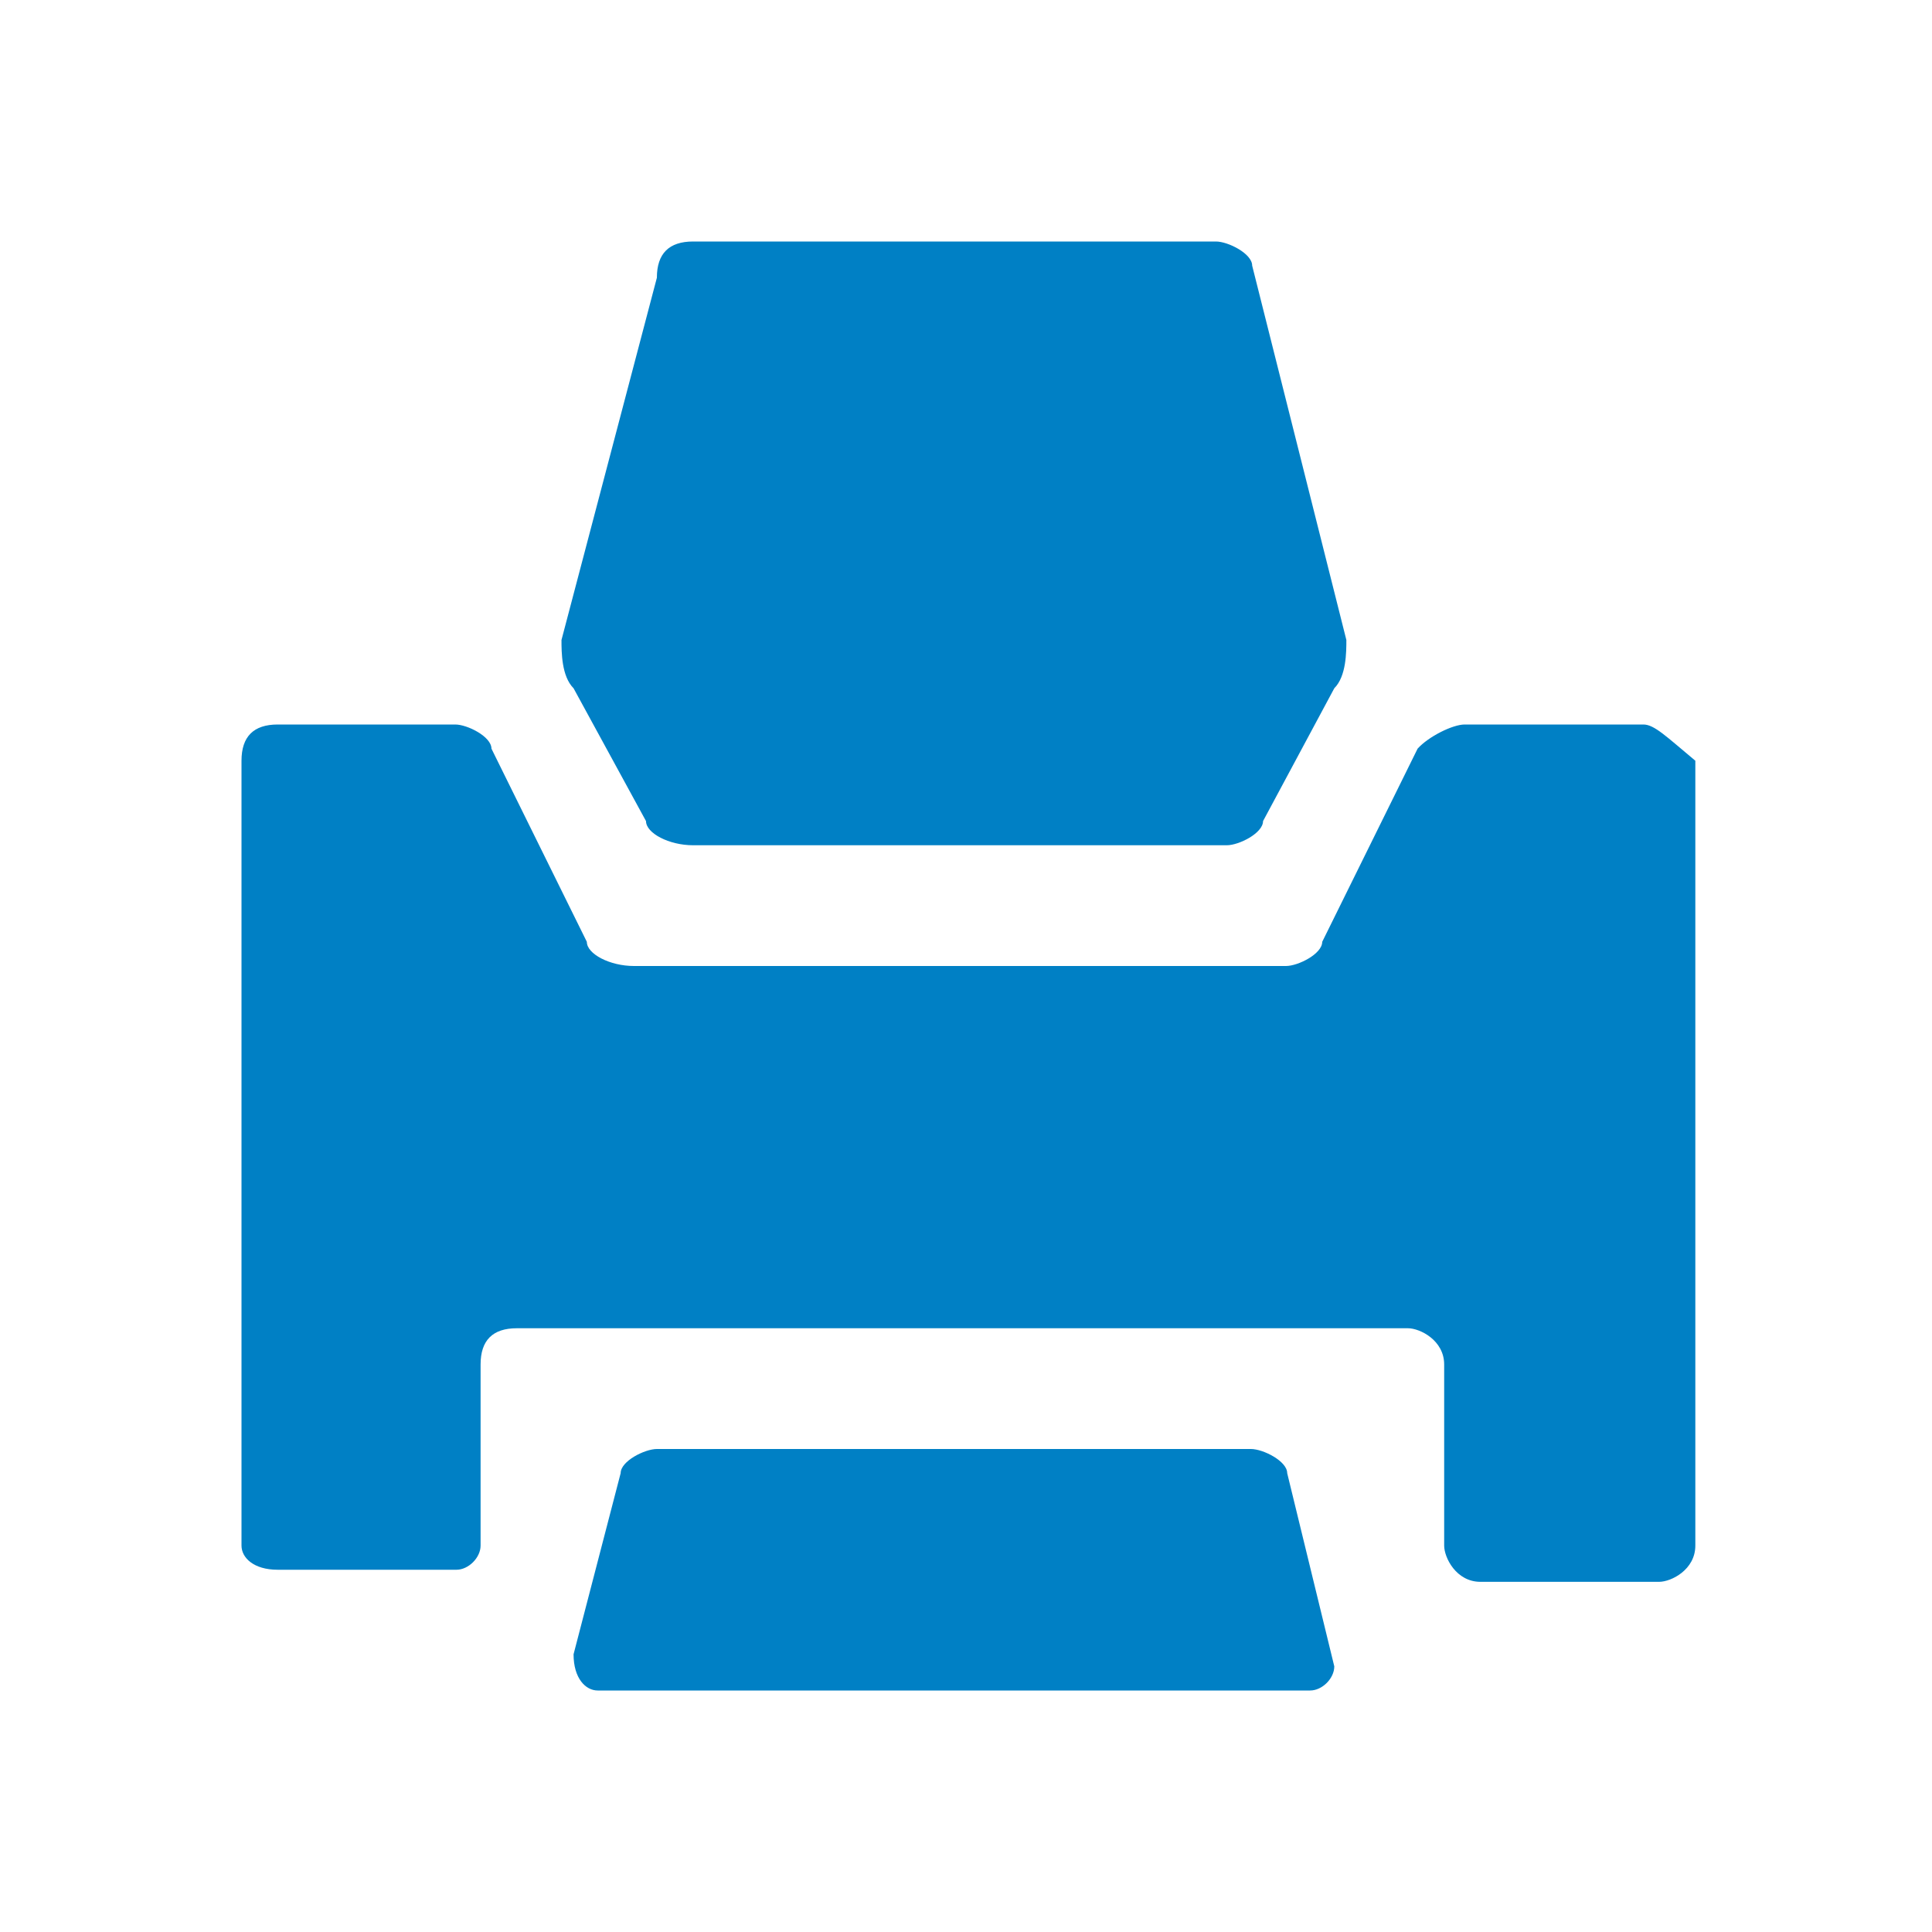 <svg xmlns="http://www.w3.org/2000/svg" viewBox="0 0 16 16" width="16" height="16">
<cis-name>print</cis-name>
<cis-semantic>primary</cis-semantic>
<path fill="#0080C5" d="M11.15,5.3c0,0.1,0,0.3-0.1,0.4l-0.59,1.1c0,0.1-0.2,0.2-0.3,0.2H5.74c-0.2,0-0.39-0.1-0.39-0.2L4.75,5.7
	c-0.1-0.1-0.1-0.3-0.1-0.4l0.79-3c0-0.2,0.1-0.3,0.3-0.3h4.33c0.1,0,0.3,0.1,0.3,0.2L11.15,5.3z M10.66,12.2c0-0.1-0.2-0.2-0.3-0.2
	H5.44c-0.1,0-0.3,0.1-0.3,0.2l-0.39,1.5c0,0.2,0.1,0.3,0.2,0.3h5.9c0.1,0,0.2-0.1,0.2-0.2L10.66,12.2z M12.13,6
	c-0.1,0-0.3,0.1-0.39,0.2l-0.79,1.6c0,0.1-0.2,0.2-0.3,0.2H5.25c-0.2,0-0.39-0.1-0.39-0.2L4.07,6.2c0-0.1-0.2-0.2-0.3-0.2H2.3
	C2.1,6,2,6.1,2,6.3v6.5C2,12.9,2.1,13,2.3,13h1.48c0.1,0,0.2-0.1,0.2-0.2v-1.5c0-0.2,0.1-0.3,0.3-0.3h7.38c0.1,0,0.3,0.1,0.3,0.3
	v1.5c0,0.1,0.1,0.3,0.3,0.3h1.48c0.1,0,0.3-0.1,0.3-0.3V6.3C13.8,6.1,13.7,6,13.61,6H12.13z"/>
</svg>
